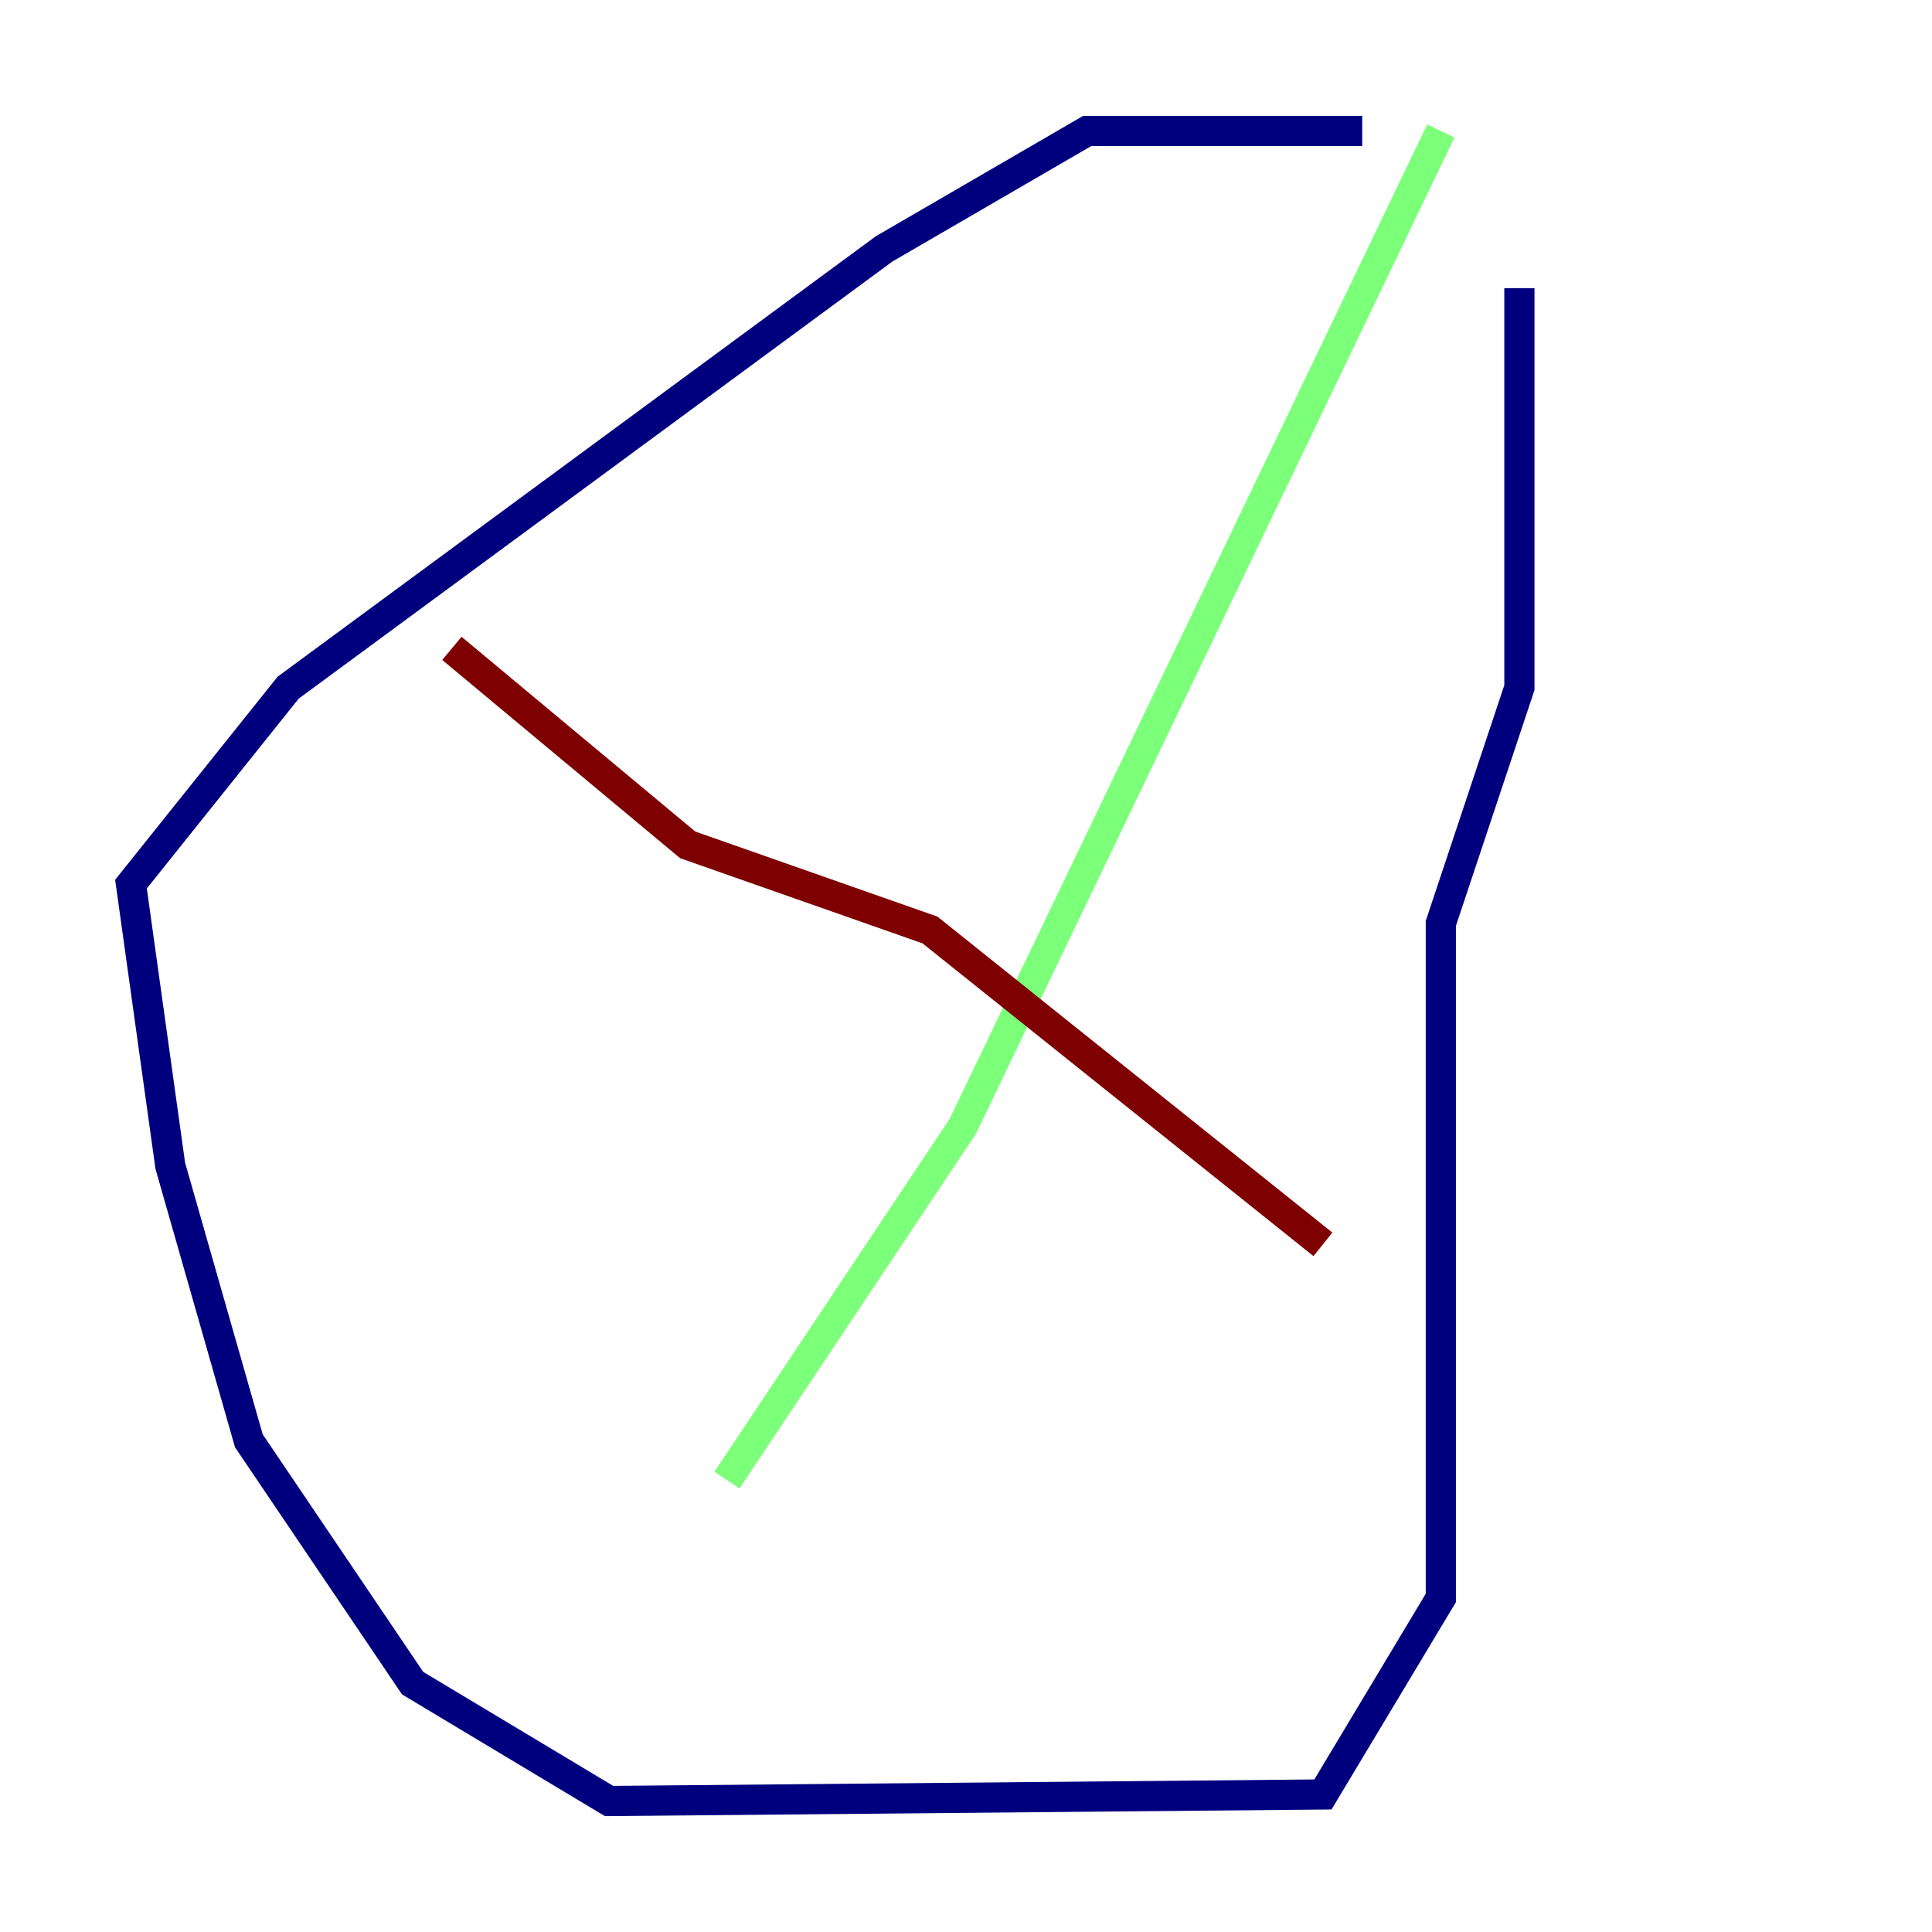 <?xml version="1.0" encoding="utf-8" ?>
<svg baseProfile="tiny" height="128" version="1.2" viewBox="0,0,128,128" width="128" xmlns="http://www.w3.org/2000/svg" xmlns:ev="http://www.w3.org/2001/xml-events" xmlns:xlink="http://www.w3.org/1999/xlink"><defs /><polyline fill="none" points="90.251,8.678 72.027,8.678 58.576,16.488 19.091,45.559 8.678,58.576 11.281,77.234 16.488,95.458 27.336,111.512 40.352,119.322 87.647,118.888 95.458,105.871 95.458,61.18 100.664,45.559 100.664,19.091" stroke="#00007f" stroke-width="2" /><polyline fill="none" points="95.458,8.678 63.783,74.63 48.163,98.061" stroke="#7cff79" stroke-width="2" /><polyline fill="none" points="29.939,42.956 45.559,55.973 61.614,61.614 87.647,82.441" stroke="#7f0000" stroke-width="2" /></svg>